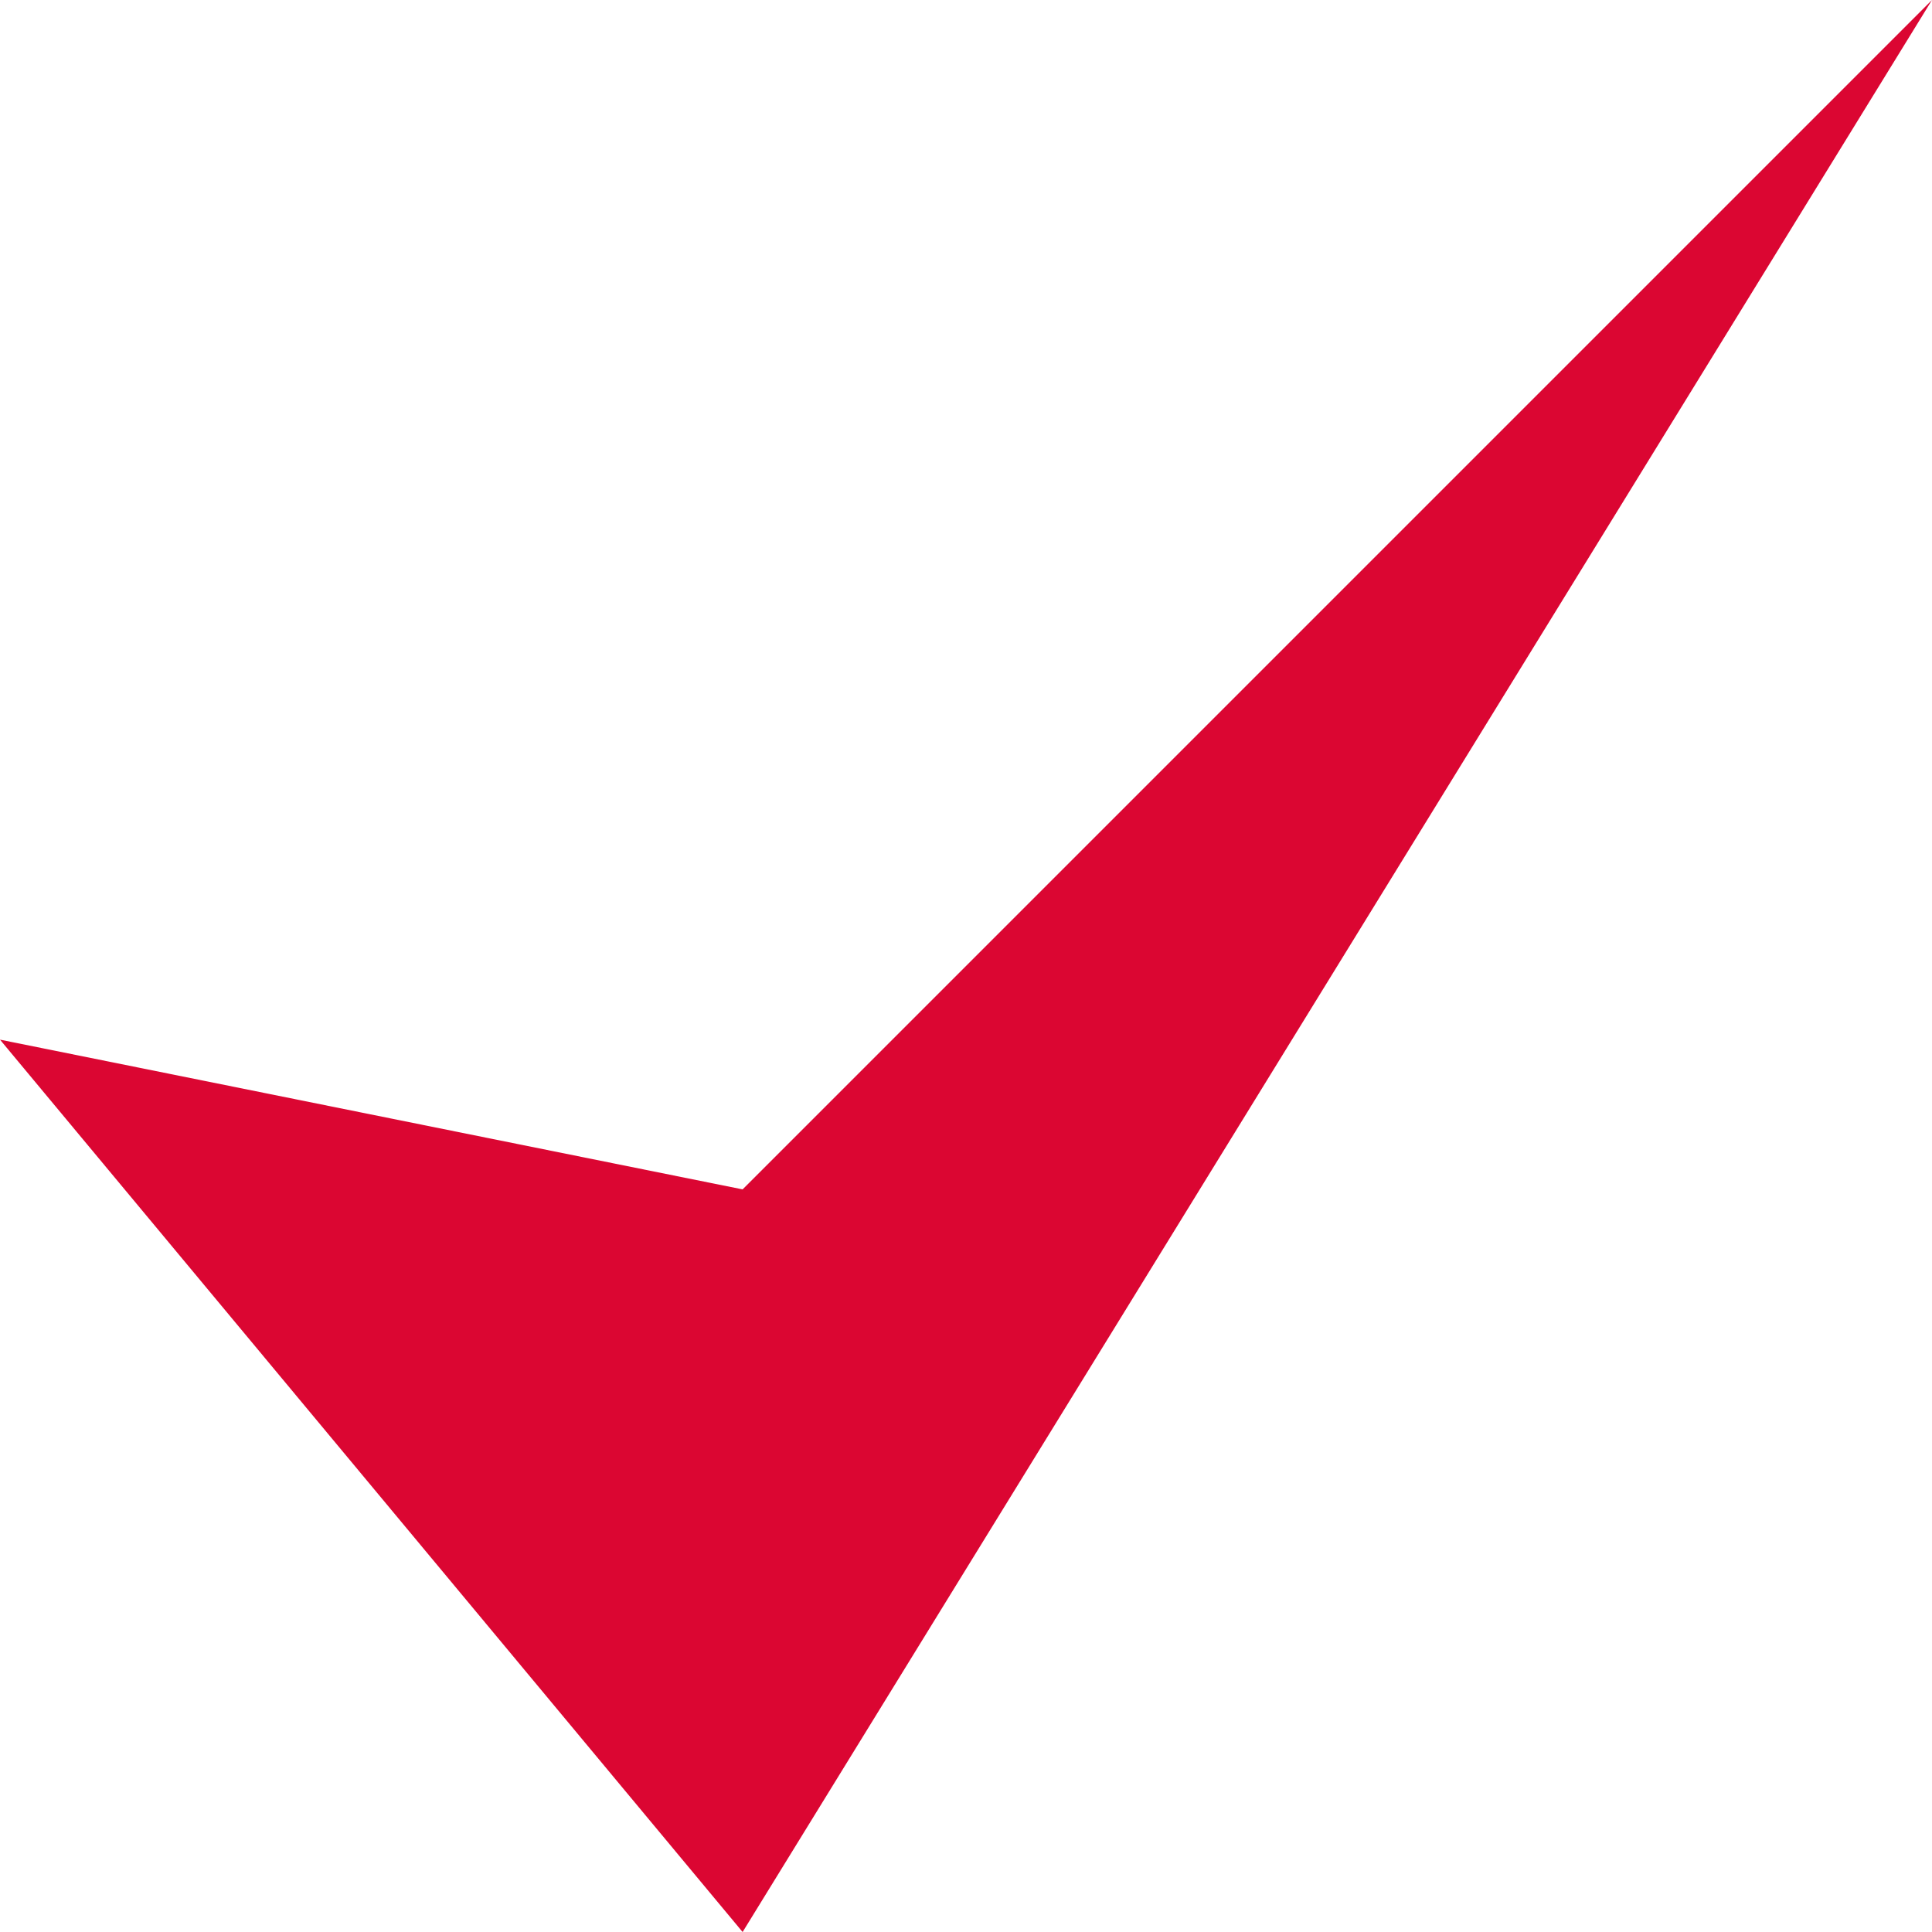 <svg xmlns="http://www.w3.org/2000/svg" width="16" height="16" viewBox="0 0 16 16">
  <defs>
    <style>
      .cls-1 {
        fill: #db0632;
        fill-rule: evenodd;
      }
    </style>
  </defs>
  <path id="checkbox.svg" class="cls-1" d="M1057.15,1305.85L1067,1296l-9.85,16-6.15-7.39Z" transform="translate(-1051 -1296)"/>
</svg>
